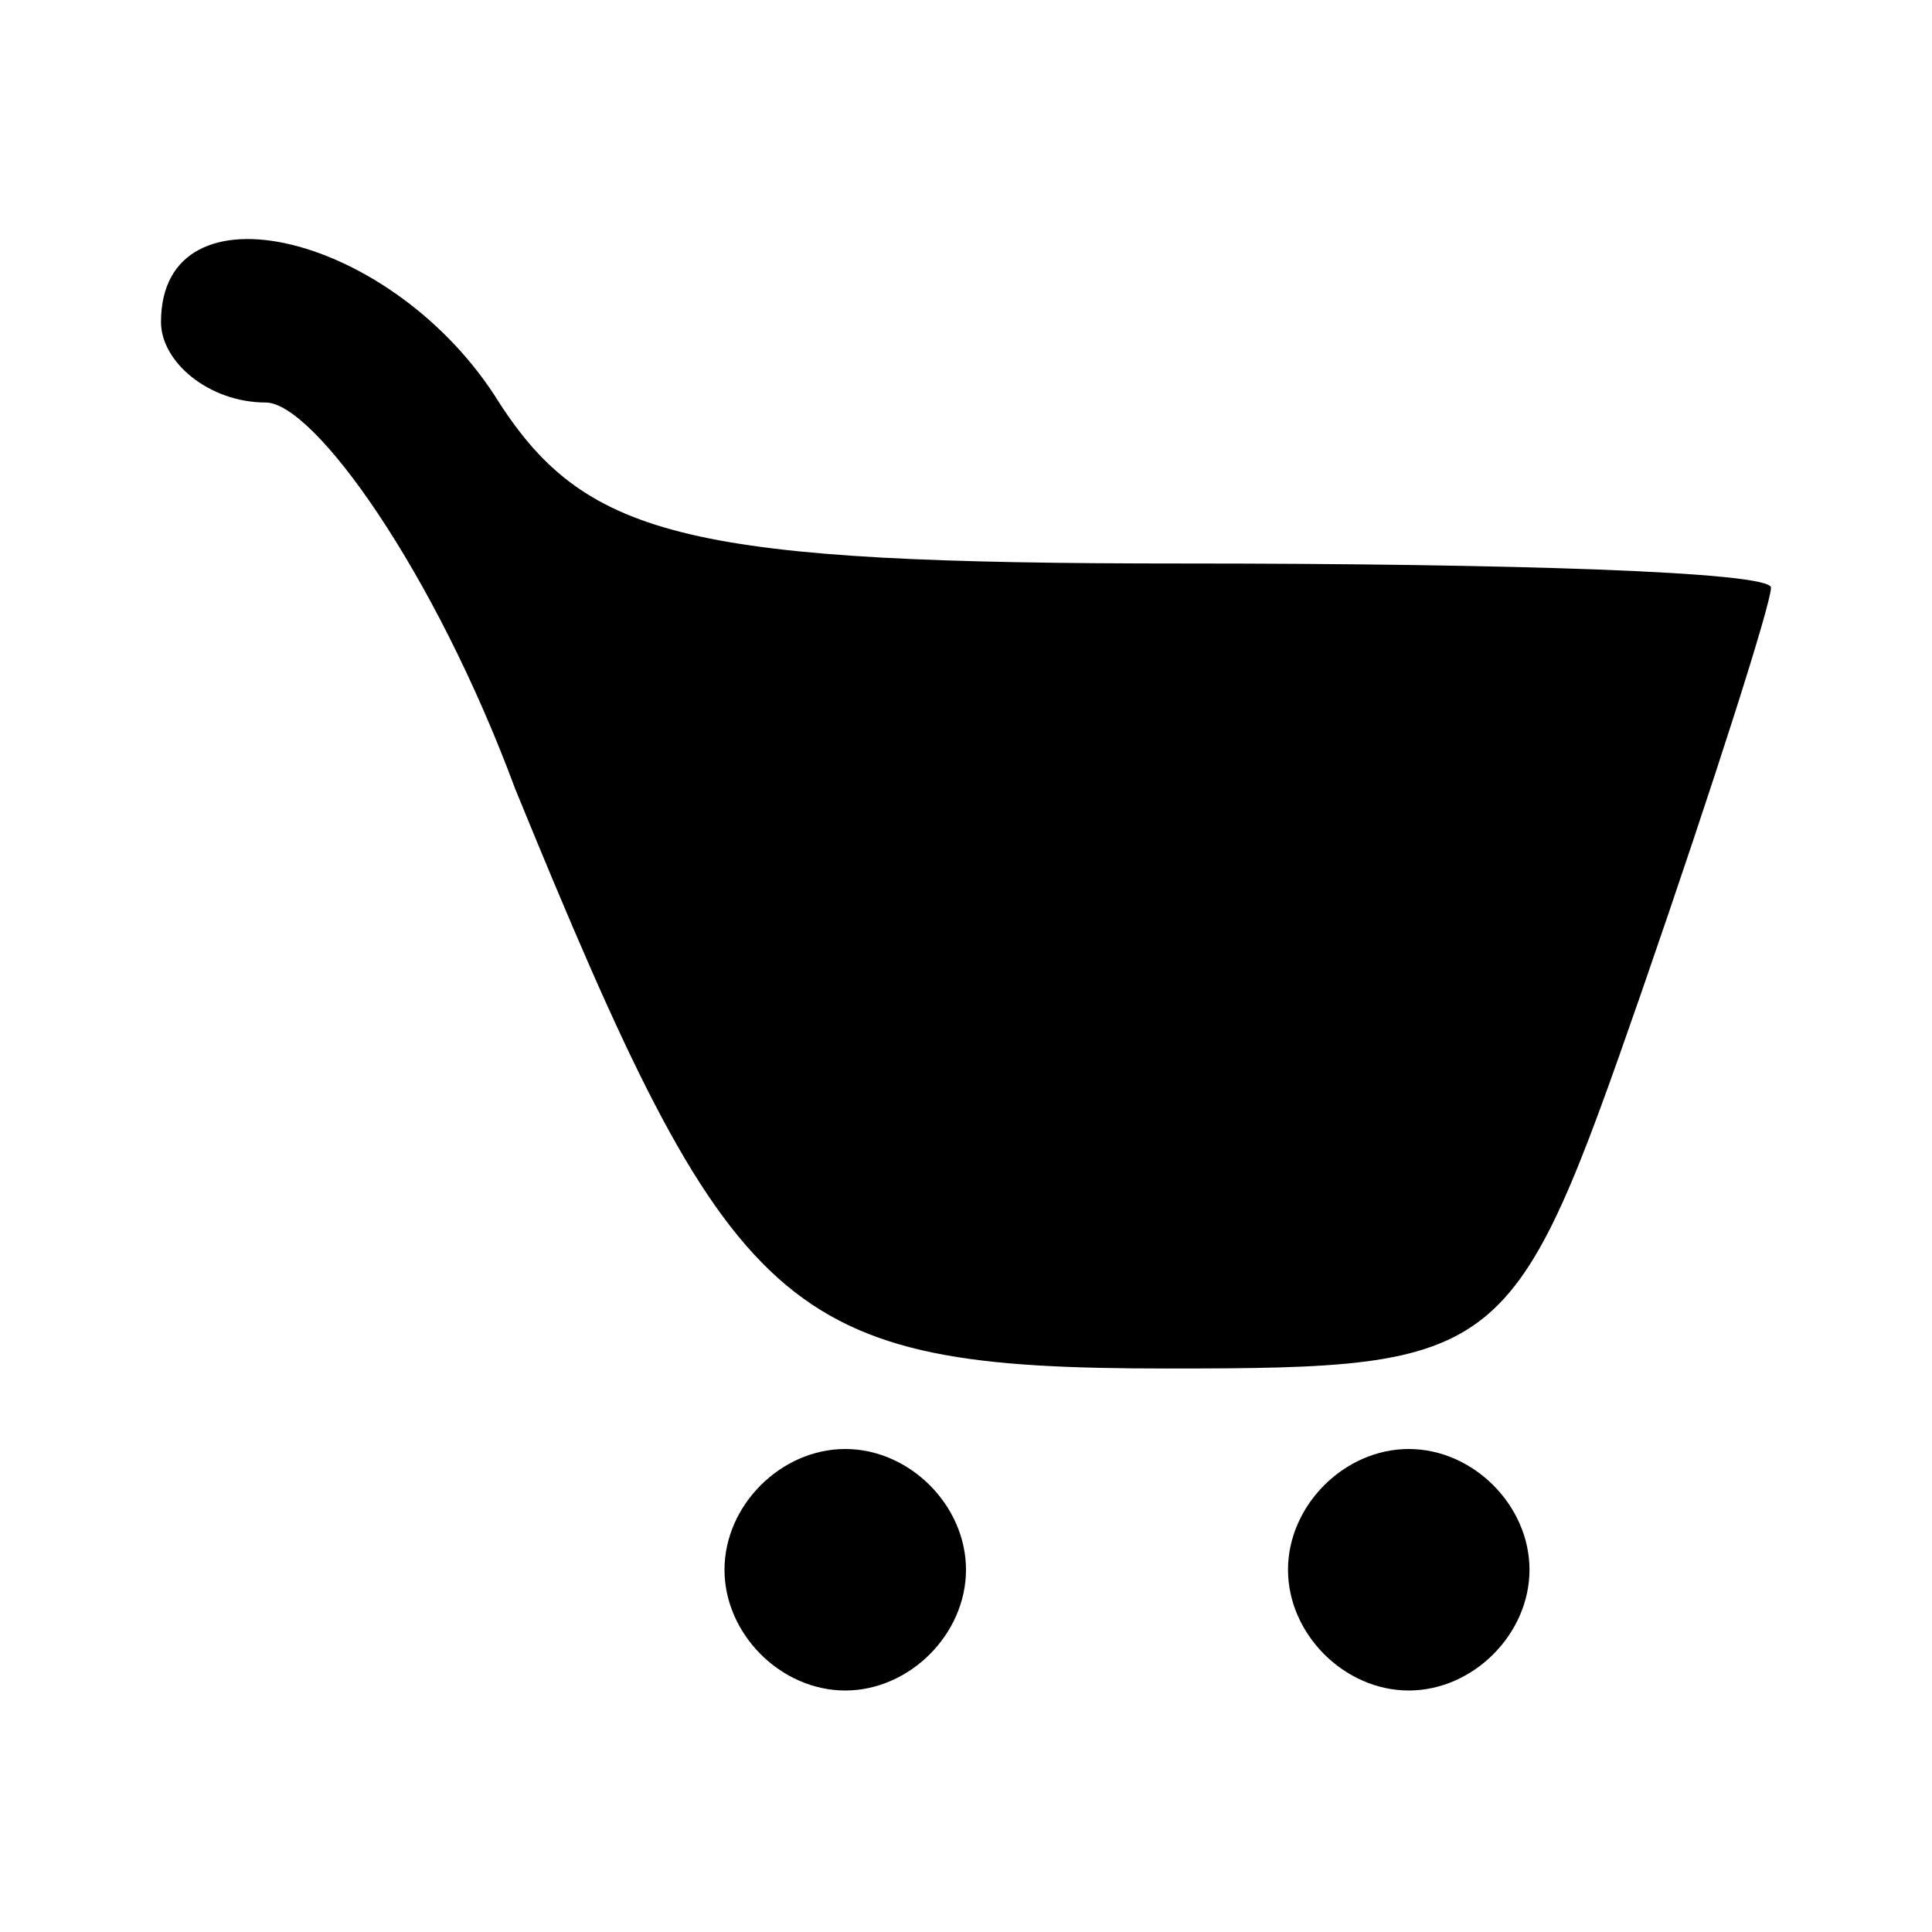 <?xml version="1.0" standalone="no"?>
<!DOCTYPE svg PUBLIC "-//W3C//DTD SVG 20010904//EN"
 "http://www.w3.org/TR/2001/REC-SVG-20010904/DTD/svg10.dtd">
<svg version="1.0" xmlns="http://www.w3.org/2000/svg"
 width="24pt" height="24pt" viewBox="0 0 24 24"
 preserveAspectRatio="xMidYMid meet">

<g transform="translate(0,24) scale(0.1,-0.1)"
fill="currentColor" stroke="none">
<path d="M20 200 c0 -5 6 -10 13 -10 6 0 21 -21 31 -48 27 -66 33 -72 81 -72
42 0 43 1 59 47 9 26 16 48 16 50 0 2 -33 3 -73 3 -61 0 -74 3 -85 20 -13 21
-42 28 -42 10z"/>
<path d="M90 45 c0 -8 7 -15 15 -15 8 0 15 7 15 15 0 8 -7 15 -15 15 -8 0 -15
-7 -15 -15z"/>
<path d="M160 45 c0 -8 7 -15 15 -15 8 0 15 7 15 15 0 8 -7 15 -15 15 -8 0
-15 -7 -15 -15z"/>
</g>
</svg>
